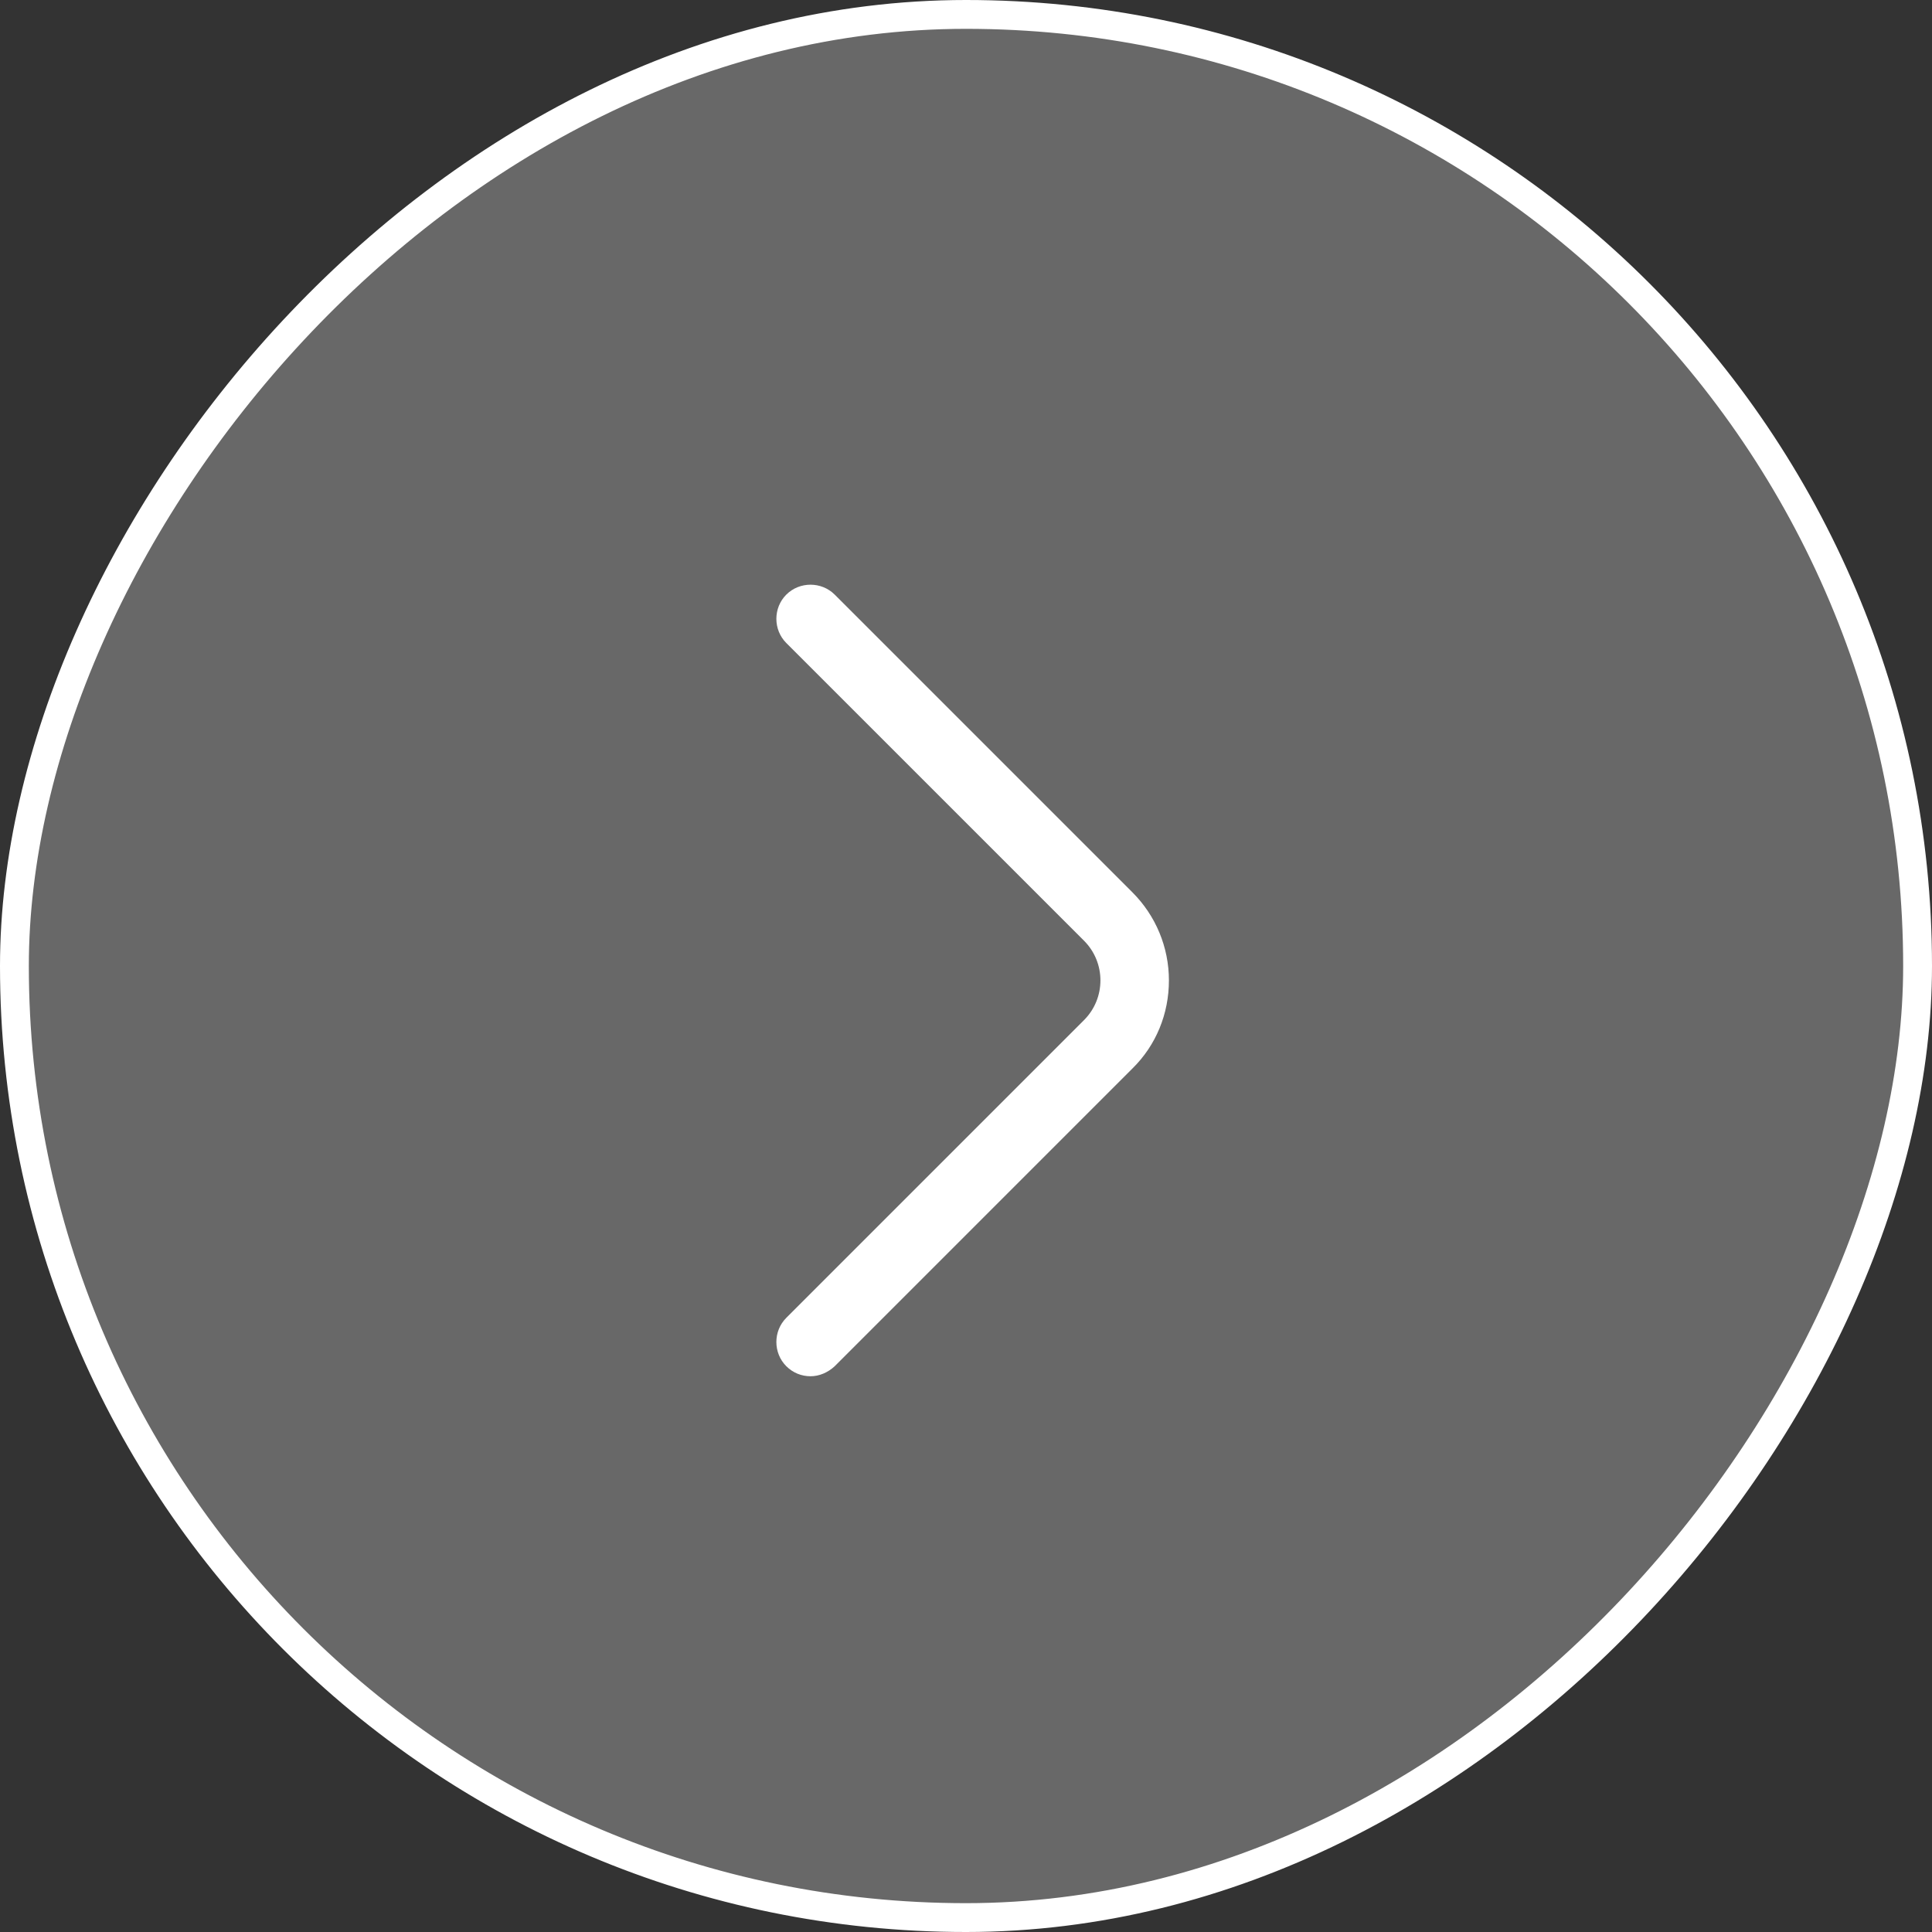 <svg width="67" height="67" viewBox="0 0 67 67" fill="none" xmlns="http://www.w3.org/2000/svg">
<rect x="0" y="0" width="67" height="67" fill="#333333" stroke="none"/>
<rect x="-0.5" y="0.5" width="66" height="66" rx="33" transform="matrix(-1 0 0 1 66 0)" fill="white" fill-opacity="0.26"/>
<path d="M28.108 47.727C27.807 47.727 27.506 47.617 27.268 47.379C26.809 46.92 26.809 46.16 27.268 45.701L37.592 35.377C38.352 34.617 38.352 33.382 37.592 32.622L27.268 22.299C26.809 21.84 26.809 21.08 27.268 20.621C27.727 20.162 28.488 20.162 28.947 20.621L39.27 30.944C40.078 31.752 40.537 32.844 40.537 34C40.537 35.156 40.093 36.248 39.27 37.056L28.947 47.379C28.709 47.601 28.408 47.727 28.108 47.727Z" fill="white"/>
<rect x="-0.5" y="0.5" width="66" height="66" rx="33" transform="matrix(-1 0 0 1 66 0)" stroke="white"/>
</svg>
